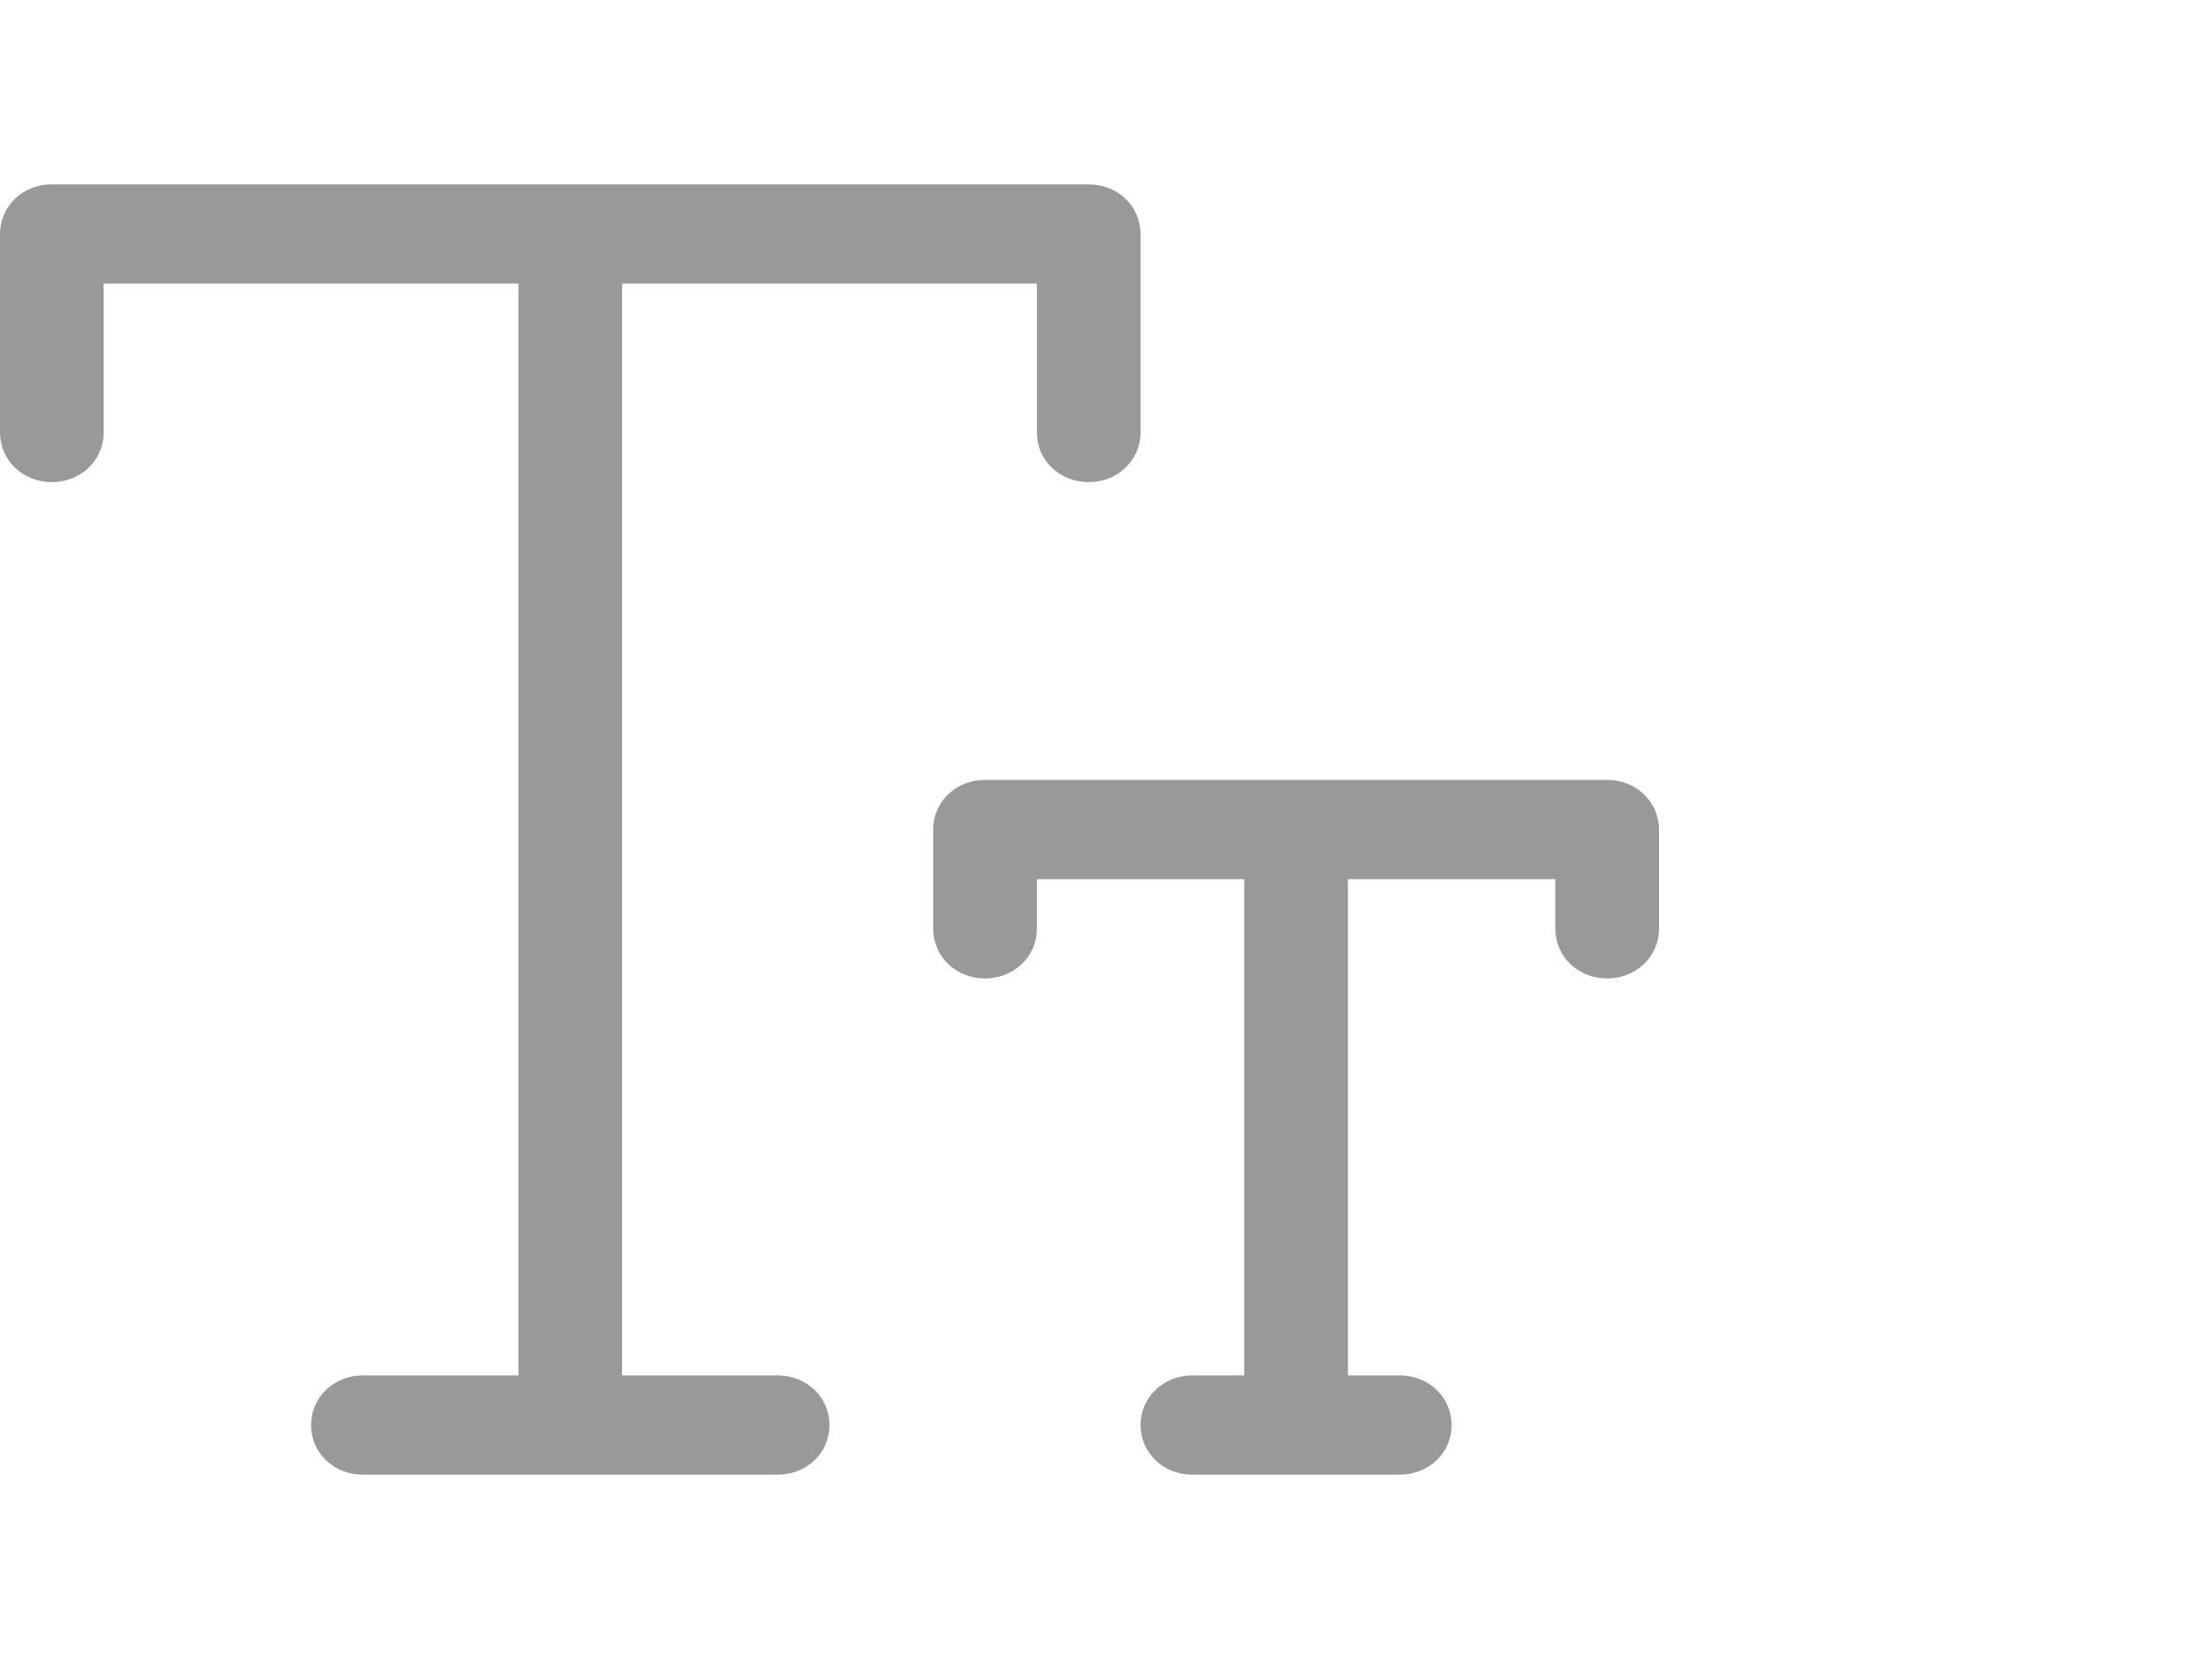 <?xml version="1.0" encoding="UTF-8" standalone="no"?>
<!DOCTYPE svg PUBLIC "-//W3C//DTD SVG 1.1//EN" "http://www.w3.org/Graphics/SVG/1.1/DTD/svg11.dtd">
<svg xmlns:dc="http://purl.org/dc/elements/1.1/" xmlns:xl="http://www.w3.org/1999/xlink" version="1.1" xmlns="http://www.w3.org/2000/svg" viewBox="-476.207 -3308.12 24 18" width="24" height="18">
  <defs/>
  <g id="SOURCES" stroke-dasharray="none" stroke="none" stroke-opacity="1" fill="none" fill-opacity="1">
    <title>SOURCES</title>
    <g id="SOURCES_Calque_2">
      <title>Calque 2</title>
      <g id="Group_10211">
        <g id="Graphic_10147"/>
        <g id="Group_10070">
          <title>font-size</title>
          <g id="Graphic_10071">
            <path d="M -461.582 -3298.581 L -461.582 -3293.197 L -461.02 -3293.197 C -460.705 -3293.197 -460.457 -3292.96 -460.457 -3292.658 C -460.457 -3292.356 -460.705 -3292.12 -461.02 -3292.12 L -463.27 -3292.12 C -463.585 -3292.12 -463.832 -3292.356 -463.832 -3292.658 C -463.832 -3292.96 -463.585 -3293.197 -463.27 -3293.197 L -462.707 -3293.197 L -462.707 -3298.581 L -464.957 -3298.581 L -464.957 -3298.043 C -464.957 -3297.741 -465.205 -3297.504 -465.52 -3297.504 C -465.835 -3297.504 -466.082 -3297.741 -466.082 -3298.043 L -466.082 -3299.12 C -466.082 -3299.421 -465.835 -3299.658 -465.52 -3299.658 L -458.77 -3299.658 C -458.455 -3299.658 -458.207 -3299.421 -458.207 -3299.12 L -458.207 -3298.043 C -458.207 -3297.741 -458.455 -3297.504 -458.77 -3297.504 C -459.085 -3297.504 -459.332 -3297.741 -459.332 -3298.043 L -459.332 -3298.581 Z M -469.457 -3305.043 L -469.457 -3293.197 L -467.77 -3293.197 C -467.455 -3293.197 -467.207 -3292.96 -467.207 -3292.658 C -467.207 -3292.356 -467.455 -3292.12 -467.77 -3292.12 L -472.27 -3292.12 C -472.585 -3292.12 -472.832 -3292.356 -472.832 -3292.658 C -472.832 -3292.96 -472.585 -3293.197 -472.27 -3293.197 L -470.582 -3293.197 L -470.582 -3305.043 L -475.082 -3305.043 L -475.082 -3303.427 C -475.082 -3303.126 -475.33 -3302.889 -475.645 -3302.889 C -475.96 -3302.889 -476.207 -3303.126 -476.207 -3303.427 L -476.207 -3305.581 C -476.207 -3305.883 -475.96 -3306.12 -475.645 -3306.12 L -464.395 -3306.12 C -464.08 -3306.12 -463.832 -3305.883 -463.832 -3305.581 L -463.832 -3303.427 C -463.832 -3303.126 -464.08 -3302.889 -464.395 -3302.889 C -464.71 -3302.889 -464.957 -3303.126 -464.957 -3303.427 L -464.957 -3305.043 Z" fill="#999"/>
          </g>
        </g>
      </g>
    </g>
  </g>
</svg>

